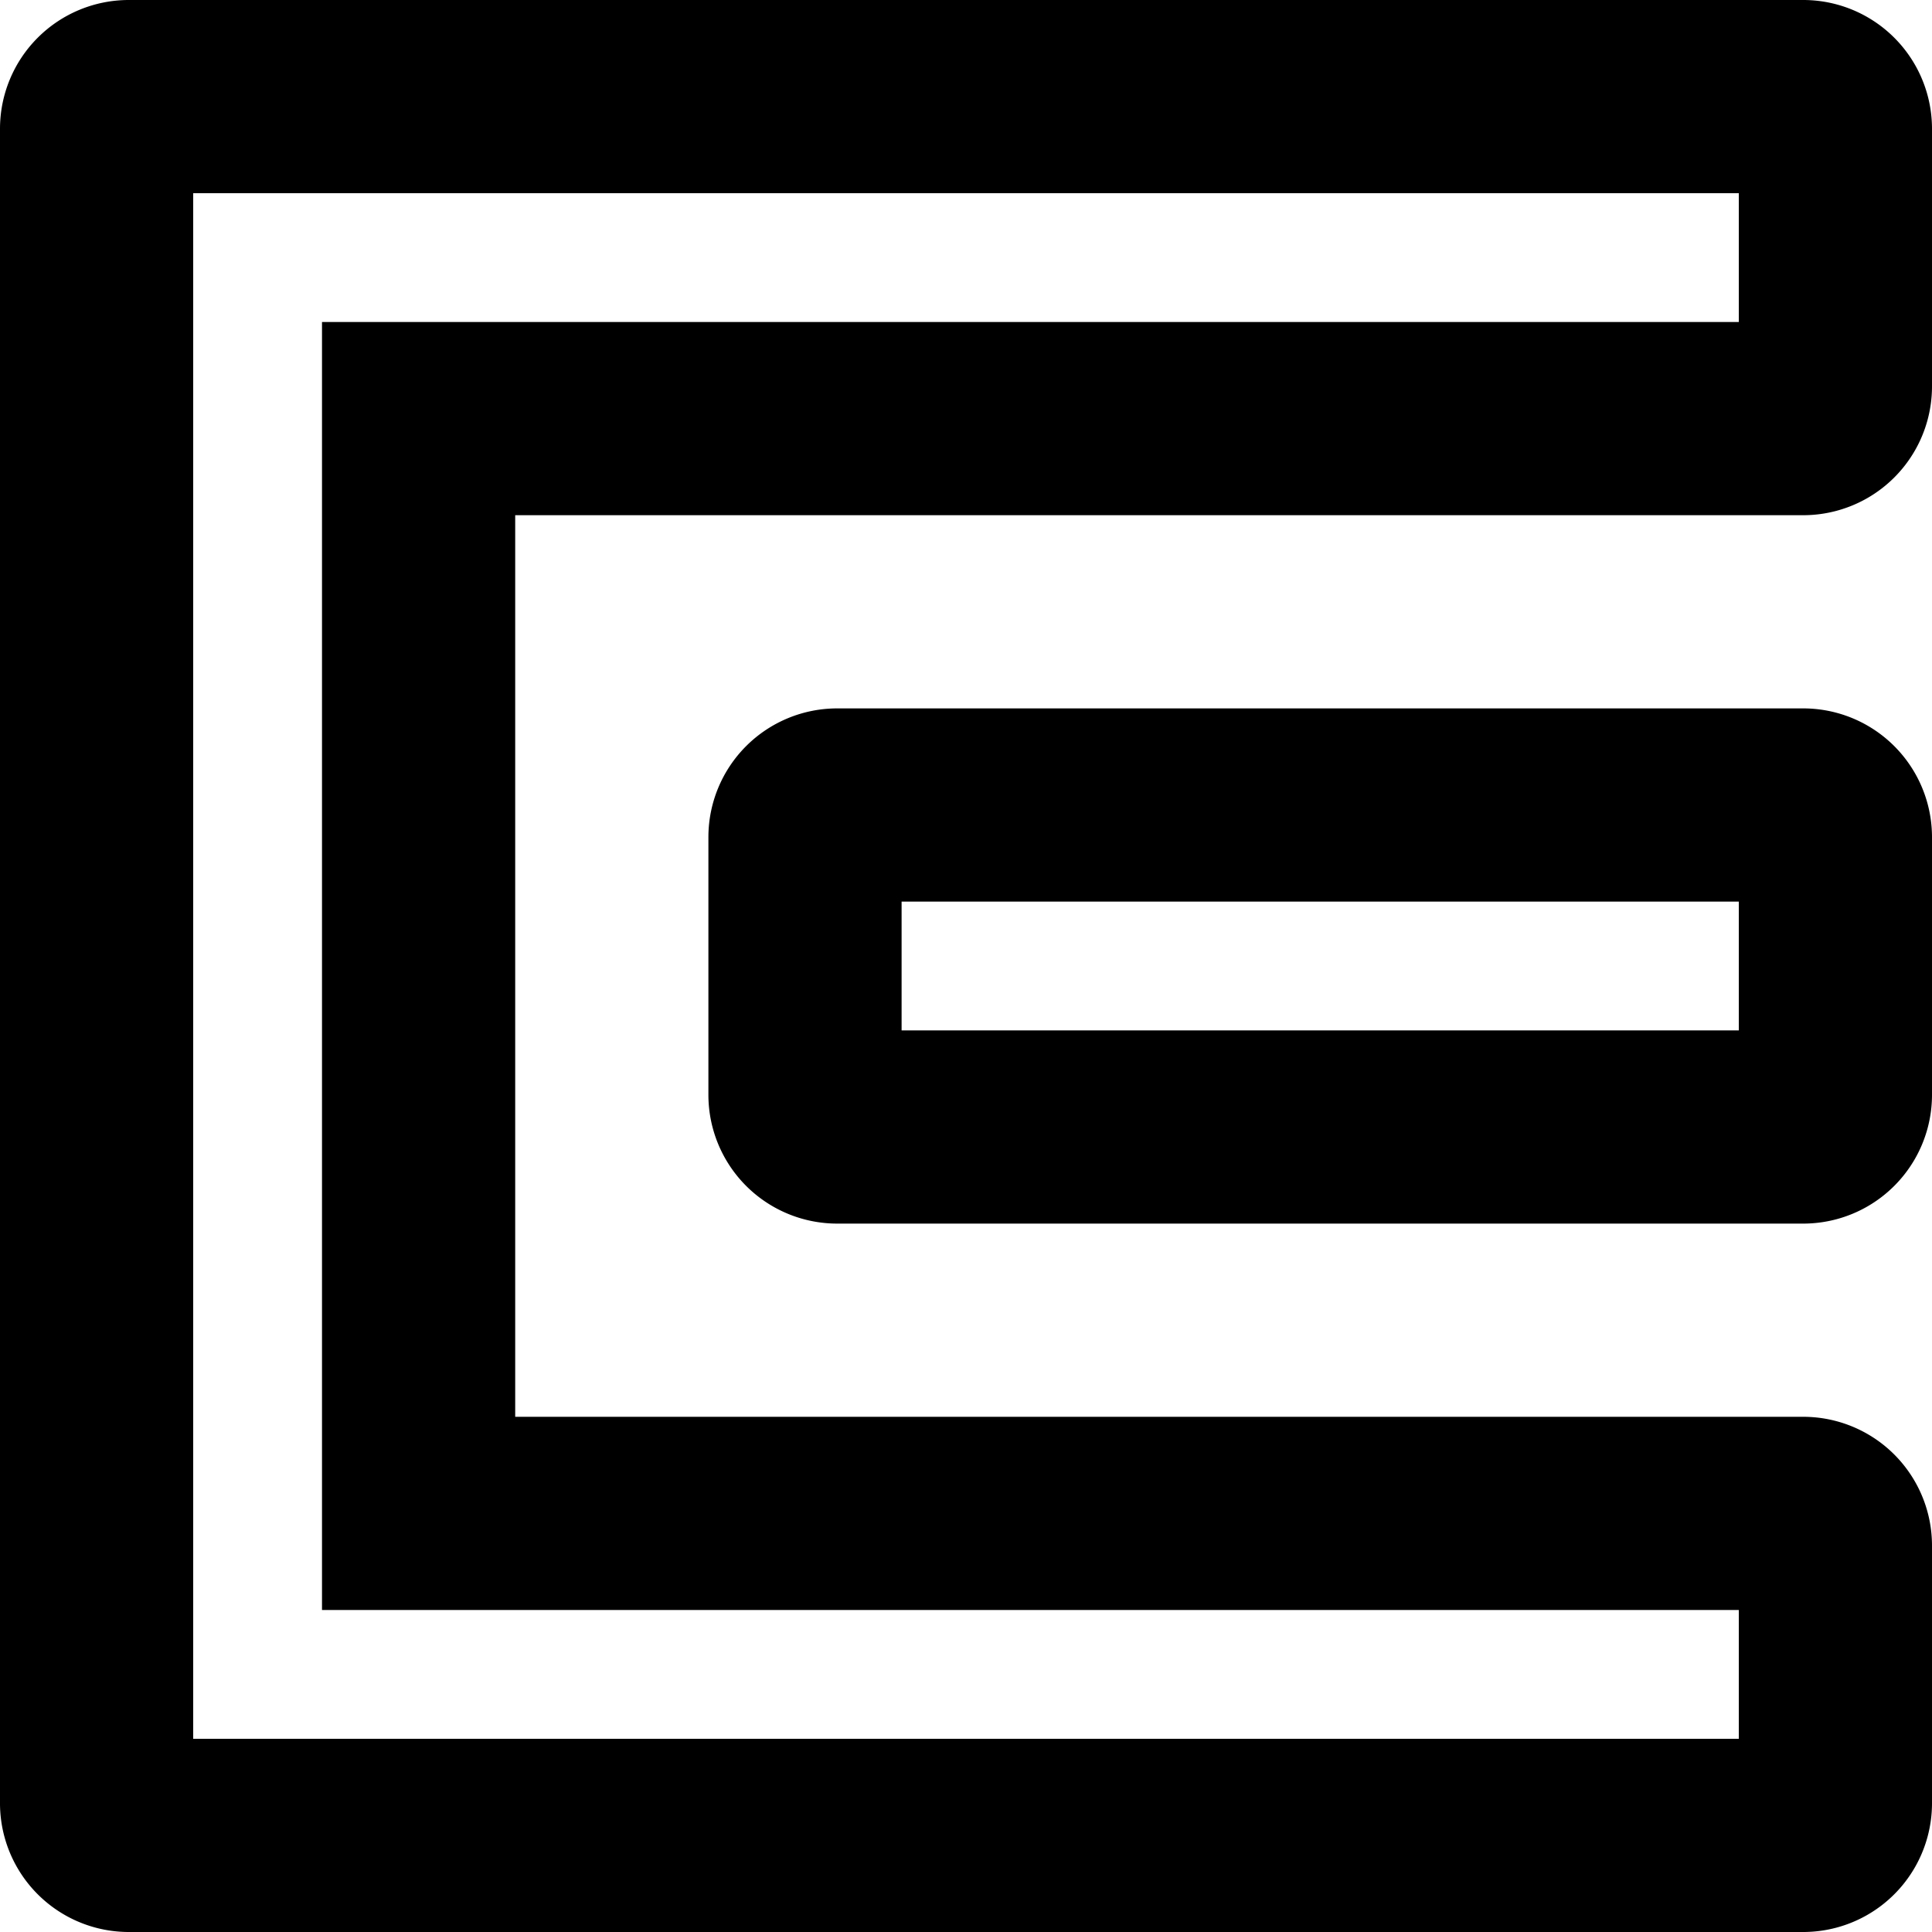 <svg id="Layer_2" data-name="Layer 2" xmlns="http://www.w3.org/2000/svg" viewBox="0 0 24 24"><title>icon_builderDropdown</title><path d="M22.4,6.4A1.6,1.6,0,0,0,24,4.8h0V1.6A1.6,1.6,0,0,0,22.4,0H1.6A1.6,1.6,0,0,0,0,1.6V22.4A1.6,1.6,0,0,0,1.6,24H22.4A1.6,1.6,0,0,0,24,22.4h0V19.2a1.6,1.6,0,0,0-1.6-1.6H6.4V6.4h16ZM21.6,20v1.6H2.4V2.4H21.6V4H4V20H21.6Z"/><path d="M22.4,8.8h-12a1.6,1.6,0,0,0-1.6,1.6h0v3.2a1.6,1.6,0,0,0,1.6,1.6h12A1.6,1.6,0,0,0,24,13.6h0V10.4A1.6,1.6,0,0,0,22.4,8.8Zm-0.8,4H11.2V11.2H21.6v1.6Z"/></svg>